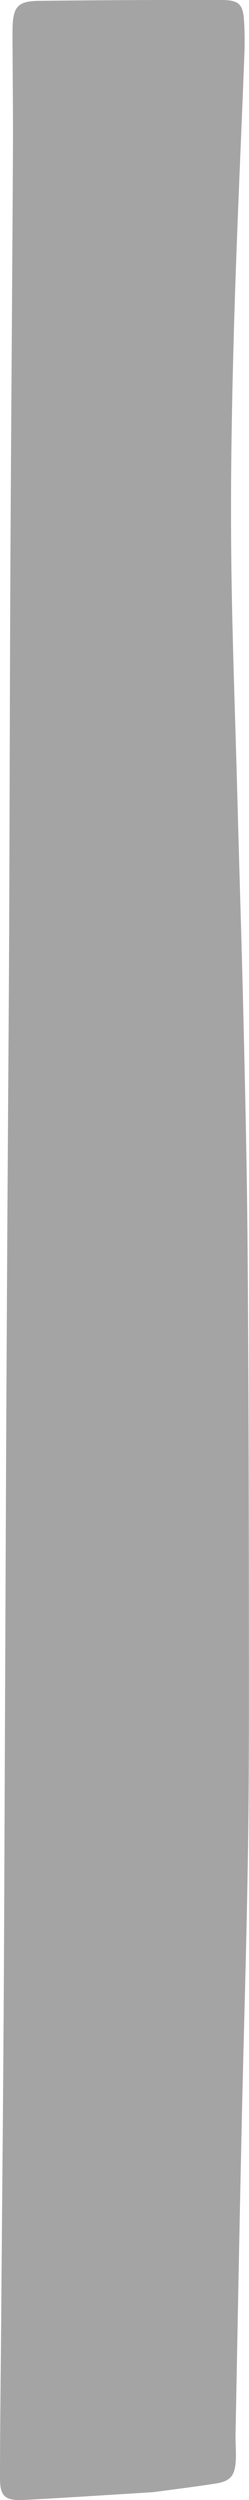 <?xml version="1.0" encoding="UTF-8"?>
<svg id="_レイヤー_2" data-name="レイヤー 2" xmlns="http://www.w3.org/2000/svg" viewBox="0 0 18.31 183.66">
  <defs>
    <style>
      .cls-1 {
        fill: #a4a4a4;
      }
    </style>
  </defs>
  <g id="parts">
    <path class="cls-1" d="M11.28,183.08c-3.05,.19-6.25,.4-9.45,.57-1.46,.08-1.83-.25-1.83-1.59,0-3.57,.05-7.15,.08-10.72,.06-7.89,.14-15.78,.19-23.66,.05-8.14,.07-16.27,.11-24.41,.04-9.86,.08-19.72,.14-29.58,.04-8.14,.11-16.27,.15-24.41,.04-9.62,.05-19.23,.1-28.85,.05-9.74,.13-19.48,.18-29.21,.02-2.96-.03-5.92-.03-8.88C.92,.47,1.26,.07,2.97,.06,7.41,.01,11.85-.01,16.29,0c1.27,0,1.57,.32,1.65,1.45,.06,.86,.06,1.73,.03,2.59-.25,6.53-.56,13.05-.75,19.58-.16,5.54-.27,11.09-.22,16.64,.05,6.04,.29,12.08,.45,18.12,.14,5.3,.31,10.59,.44,15.89,.13,5.54,.26,11.09,.31,16.63,.07,8.5,.09,17.01,.1,25.51,0,6.41,.03,12.82-.06,19.23-.1,7.02-.33,14.04-.48,21.06-.16,7.39-.3,14.79-.44,22.18-.01,.62,.05,1.23,.02,1.85-.06,1.15-.39,1.55-1.5,1.72-1.46,.23-2.93,.41-4.56,.63Z"/>
  </g>
</svg>